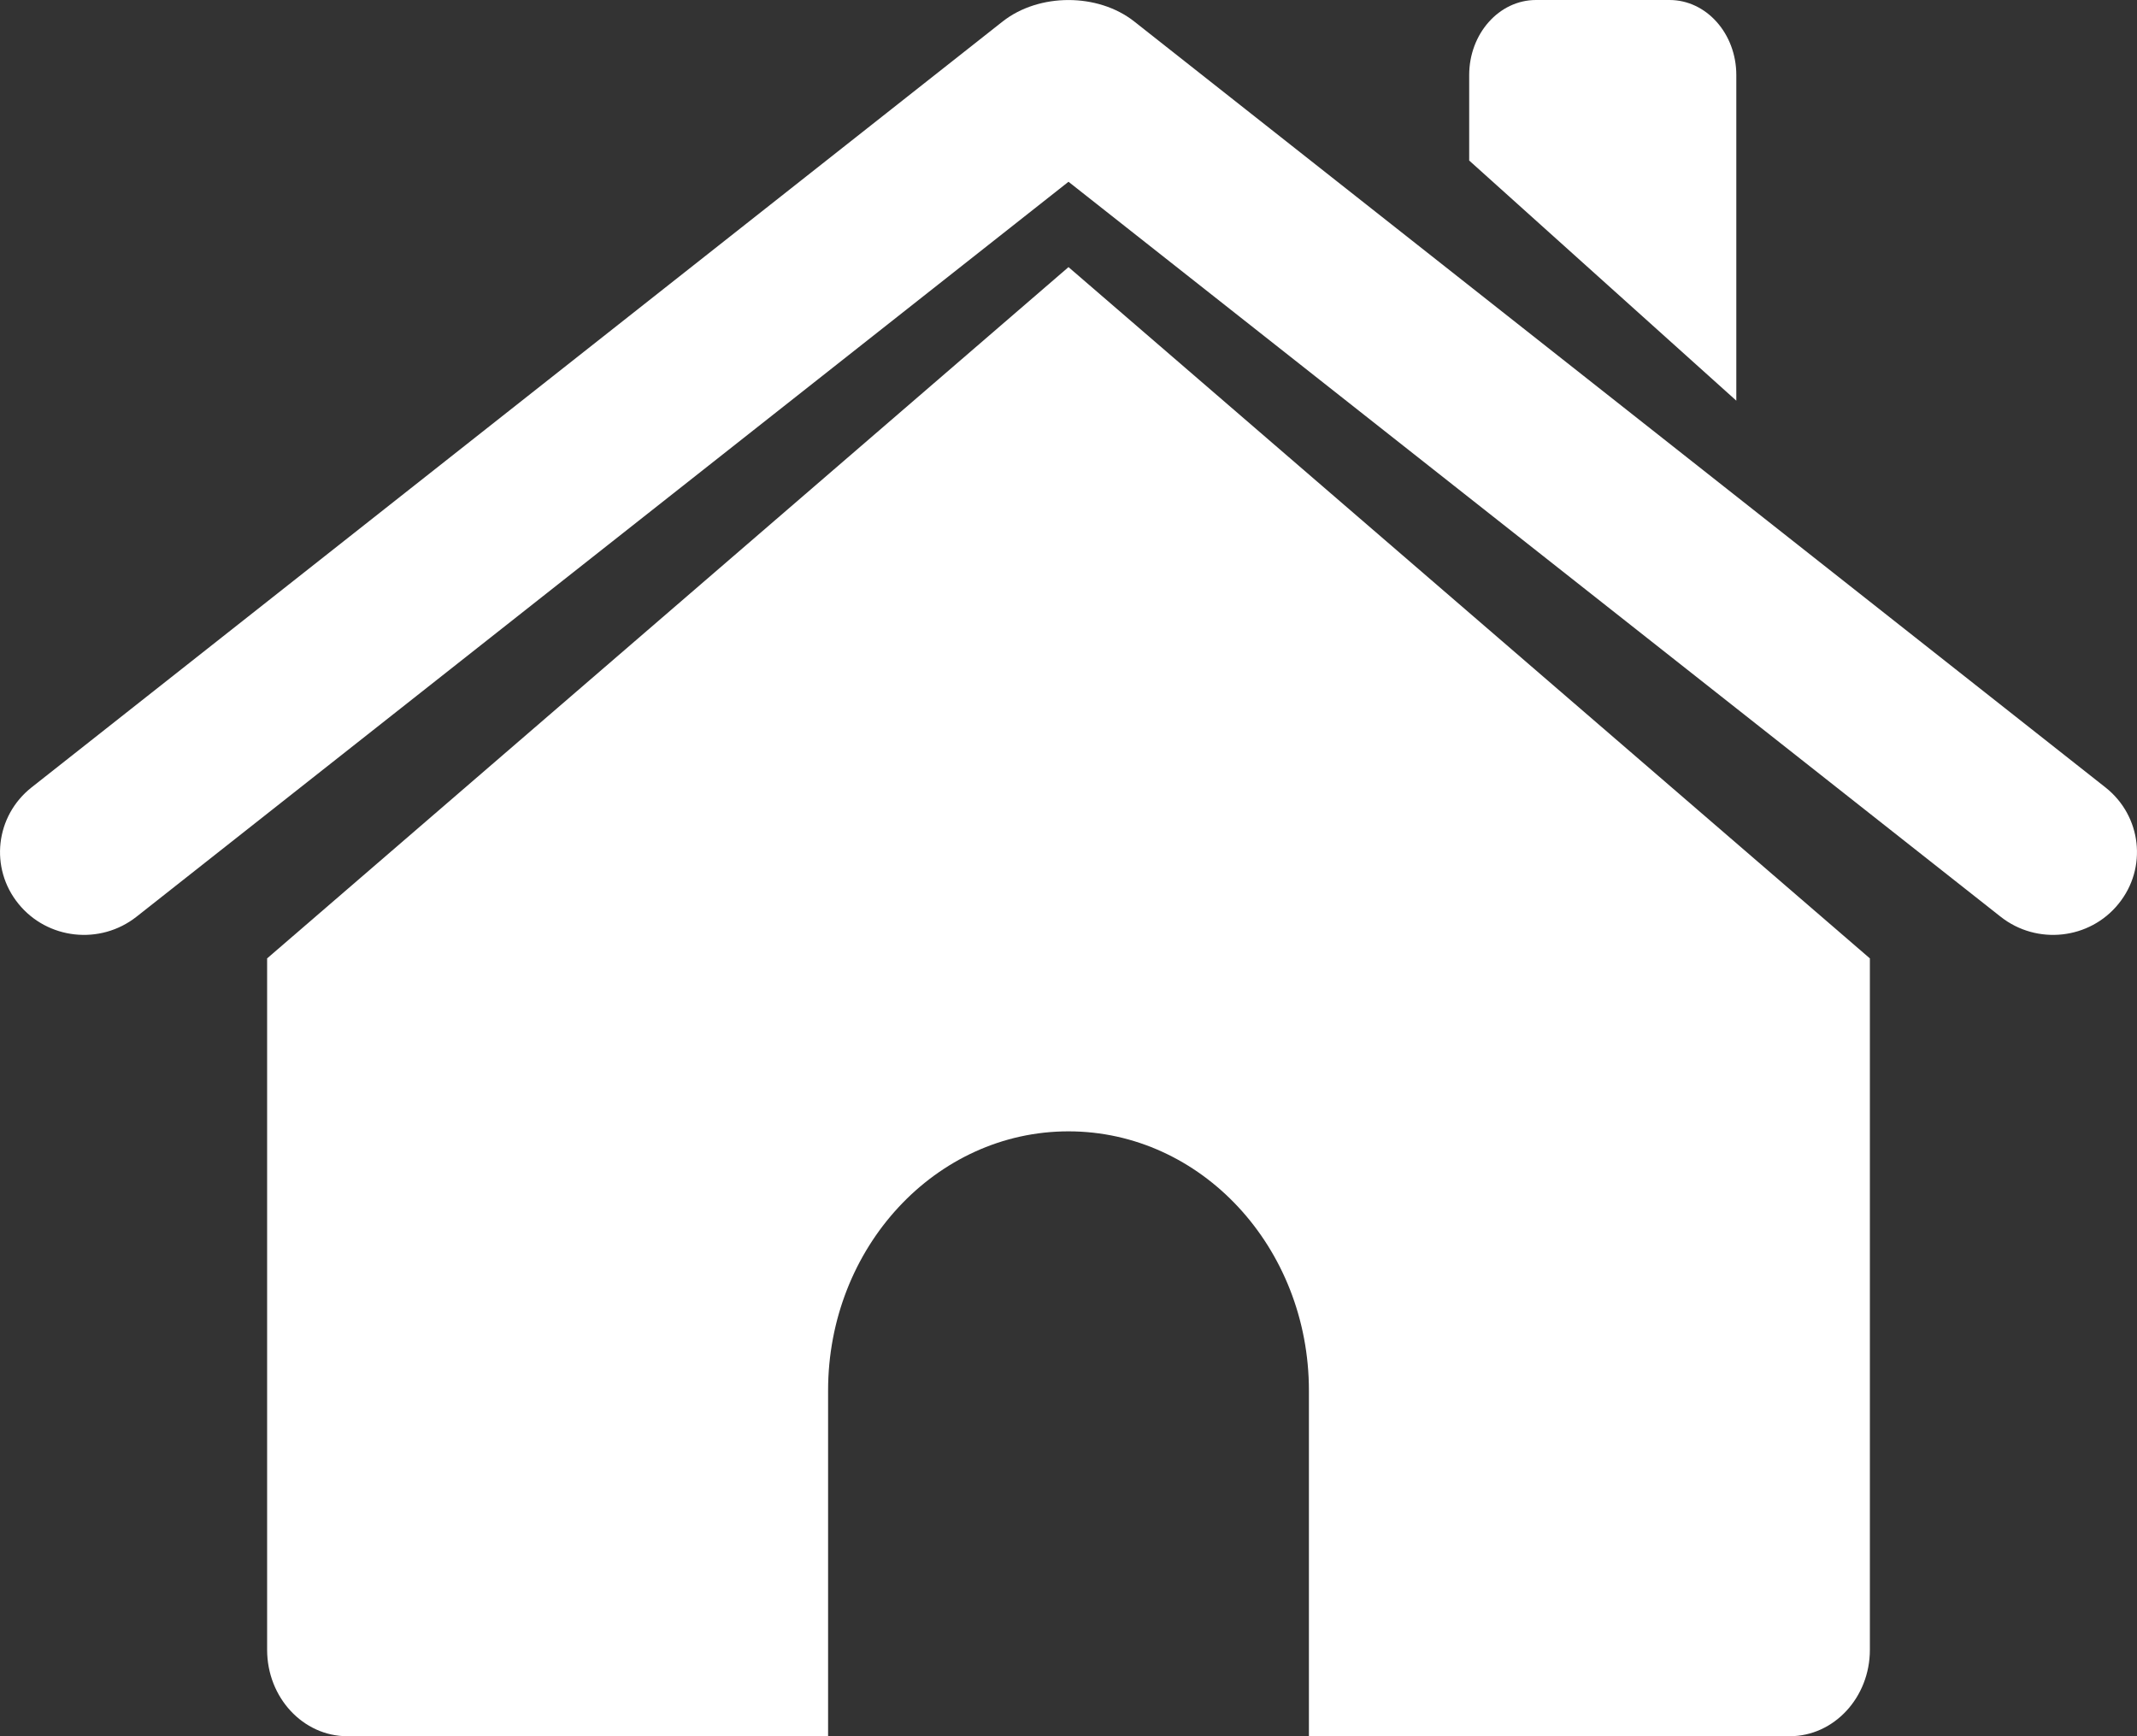 <?xml version="1.0" encoding="UTF-8"?>
<svg width="16px" height="13px" viewBox="0 0 16 13" version="1.1" xmlns="http://www.w3.org/2000/svg" xmlns:xlink="http://www.w3.org/1999/xlink">
    <rect x="0" y="0" width="16" height="13" fill="#333333" stroke="none"/>
    <!-- Generator: Sketch 58 (84663) - https://sketch.com -->
    <title>noun_Home_2861195</title>
    <desc>Created with Sketch.</desc>
    <g id="Homepage" stroke="none" stroke-width="1" fill="none" fill-rule="evenodd">
        <g id="Desktop" transform="translate(-24, -124)" fill="#FFFFFF" fill-rule="nonzero">
            <g id="noun_Home_2861195" transform="translate(24, 124)">
                <path d="M2,7.176 L2,12.353 C2,12.71 2.269,13 2.6,13 L6.2,13 L6.2,10.412 C6.2,9.34 7.006,8.471 8,8.471 C8.994,8.471 9.8,9.34 9.8,10.412 L9.8,13 L13.4,13 C13.731,13 14,12.71 14,12.353 L14,7.176 L8,2 L2,7.176 Z" id="Path"></path>
                <path d="M15.764,5.896 L8.491,0.16 C8.22,-0.053 7.78,-0.053 7.508,0.16 L0.236,5.896 C-0.035,6.11 -0.079,6.5 0.138,6.767 C0.355,7.035 0.75,7.078 1.022,6.864 L8,1.361 L14.979,6.864 C15.25,7.078 15.646,7.035 15.862,6.767 C16.079,6.5 16.035,6.11 15.764,5.896 Z" id="Path"></path>
                <path d="M13,0.562 C13,0.252 12.776,0 12.5,0 L11.5,0 C11.224,0 11,0.252 11,0.562 L11,1.202 L13,3 L13,0.562 Z" id="Path"></path>
            </g>
        </g>
    </g>
</svg>